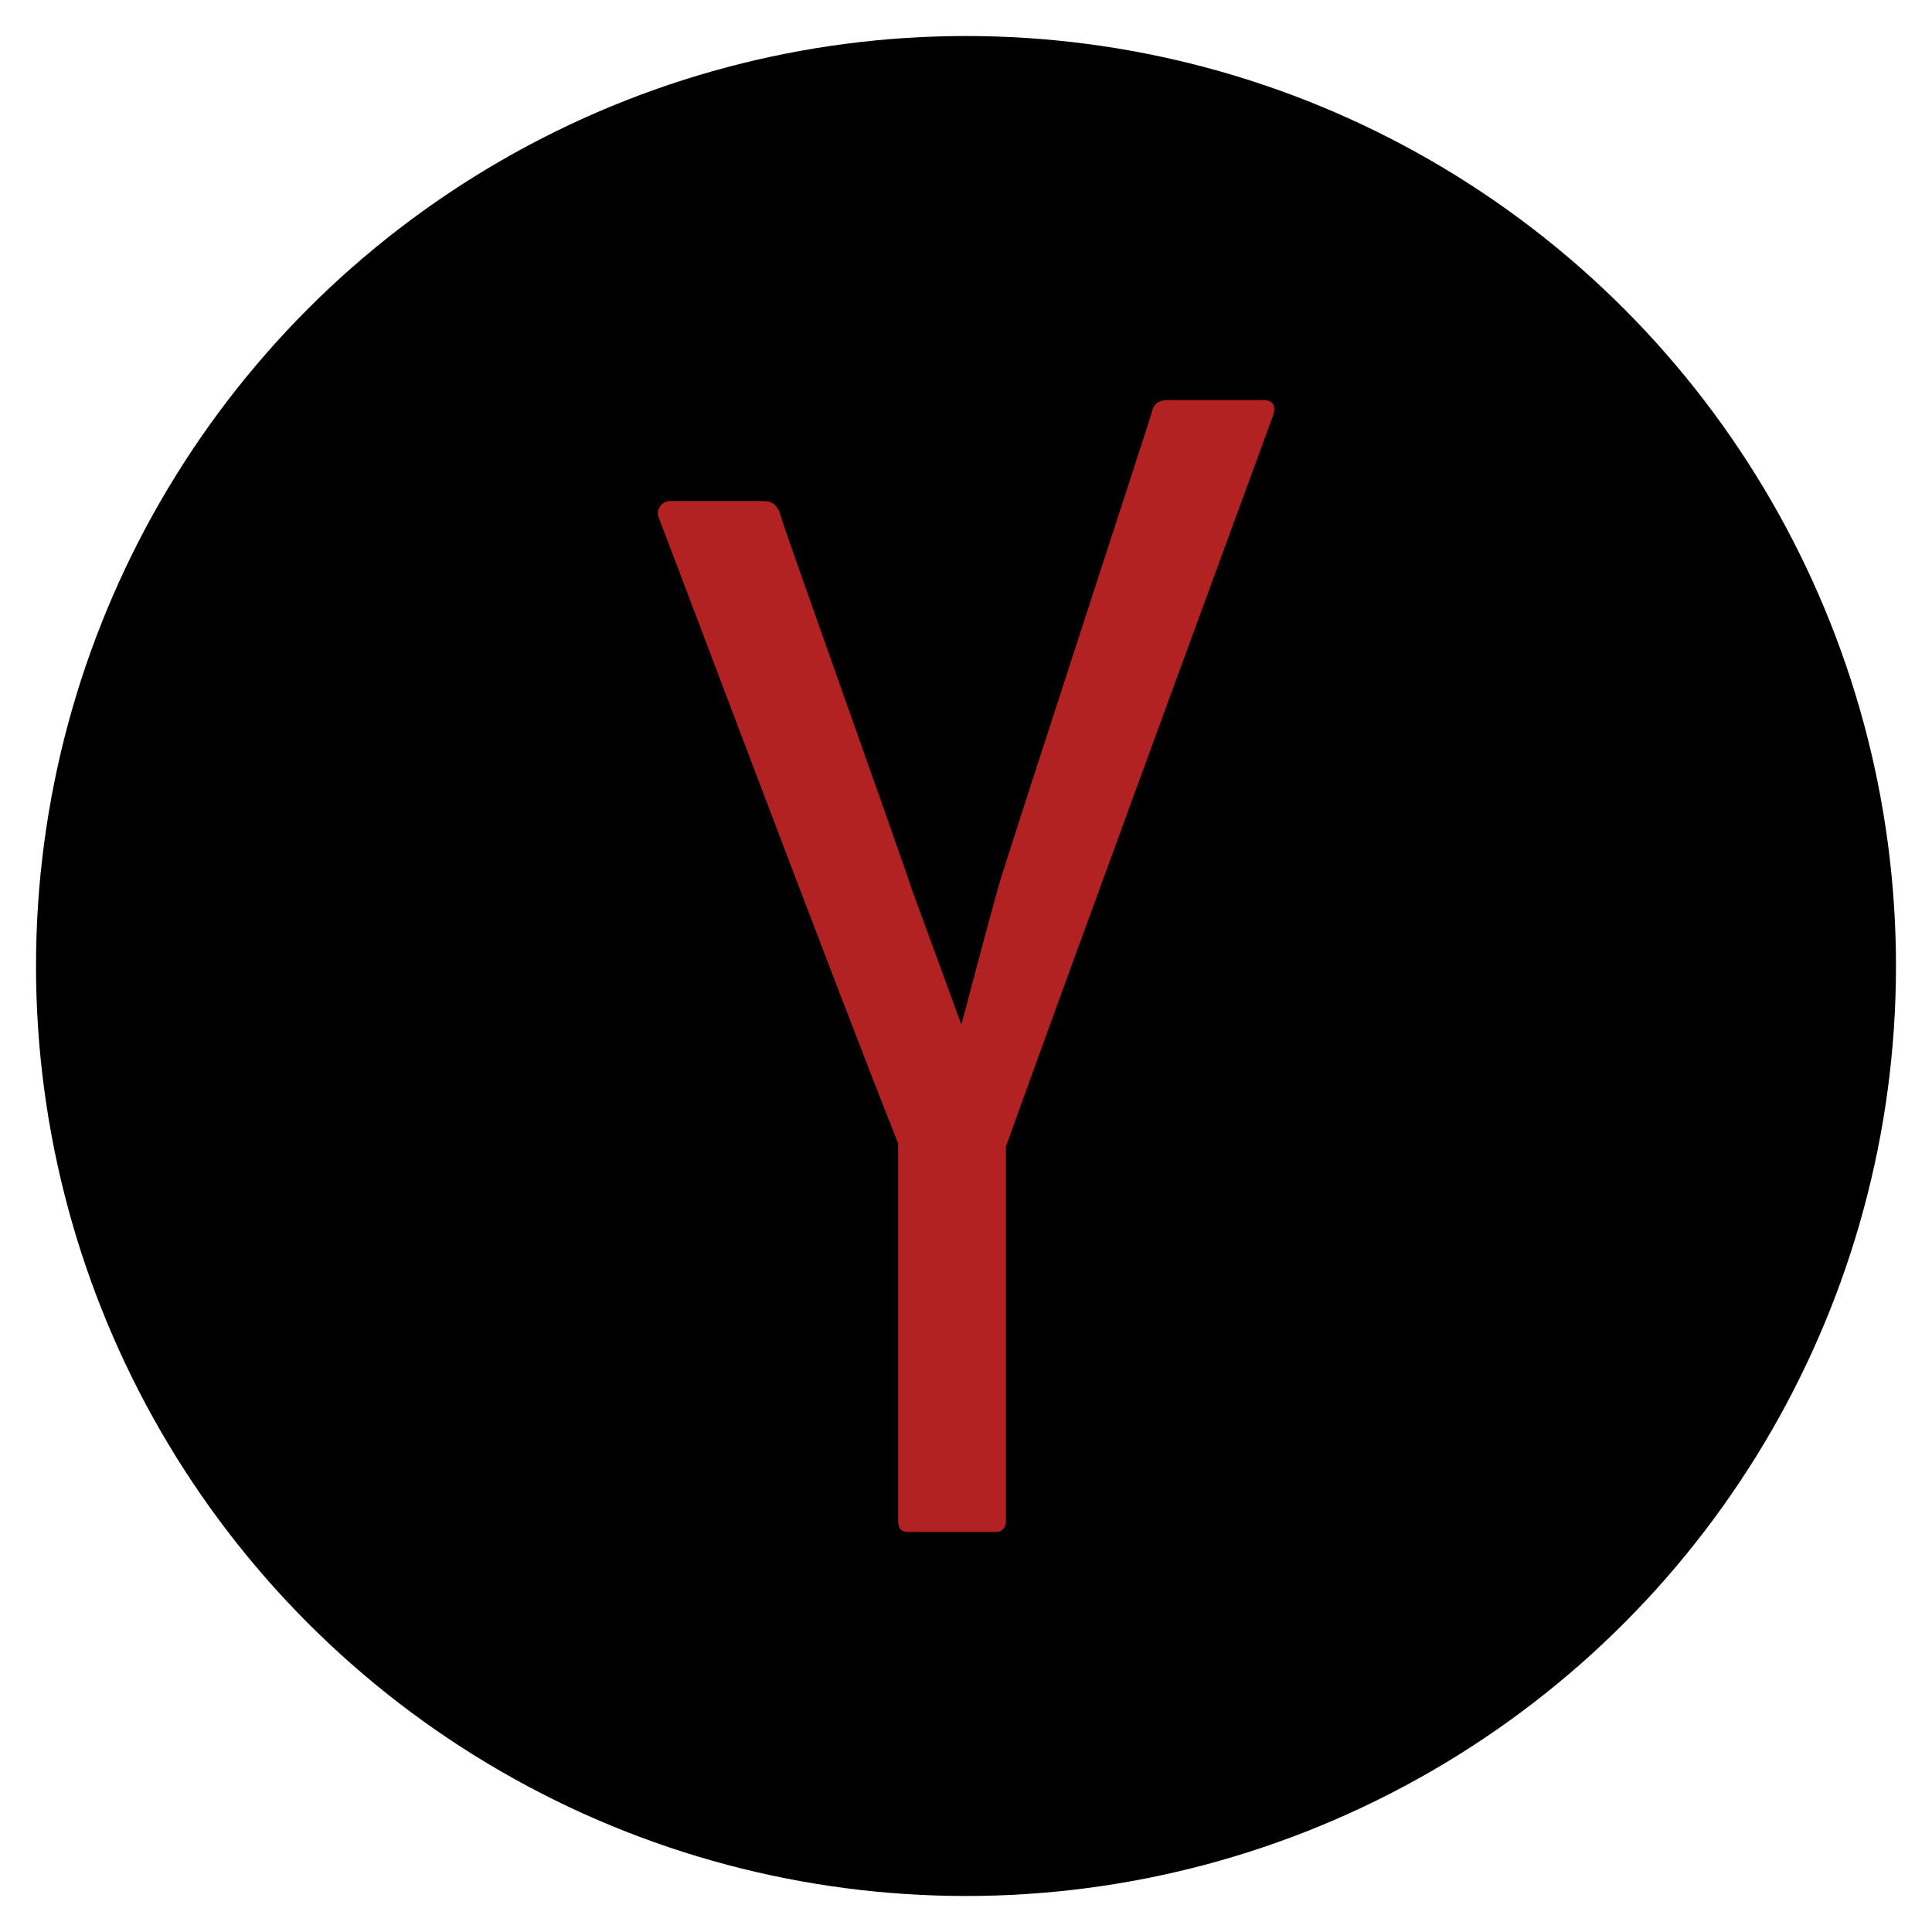 <?xml version="1.0" ?><!DOCTYPE svg  PUBLIC '-//W3C//DTD SVG 1.1//EN'  'http://www.w3.org/Graphics/SVG/1.1/DTD/svg11.dtd'><svg enable-background="new 0 0 512 512"  id="Layer_1" version="1.1" viewBox="0 0 512 512" xml:space="preserve" xmlns="http://www.w3.org/2000/svg" xmlns:xlink="http://www.w3.org/1999/xlink"><g><circle cx="255.999" cy="256" r="246.455"/></g><path d="M334.759,106.018h-25.387c-2.25,0-3.652,1.104-3.979,2.704c-0.32,1.606-38.072,116.712-40.816,126.301  c-1.945,6.797-8.287,30.76-9.809,36.514l-13.13-35.845c-3.19-9.866-33.768-95.289-34.662-98.701  c-0.495-1.875-1.356-4.208-4.646-4.208h-24.785c-2.424,0-3.795,2.658-3.013,4.307c0.624,1.32,45.396,120.428,63.481,165.928v100.045  c0,1.824,0.729,2.92,2.551,2.92h23.473c1.455,0,2.549-1.096,2.549-2.92v-94.836v-4.42c15.076-42.109,70.15-191.903,70.75-193.58  C338.067,108.177,337.853,106.018,334.759,106.018z" fill="#b22222"/></svg>
